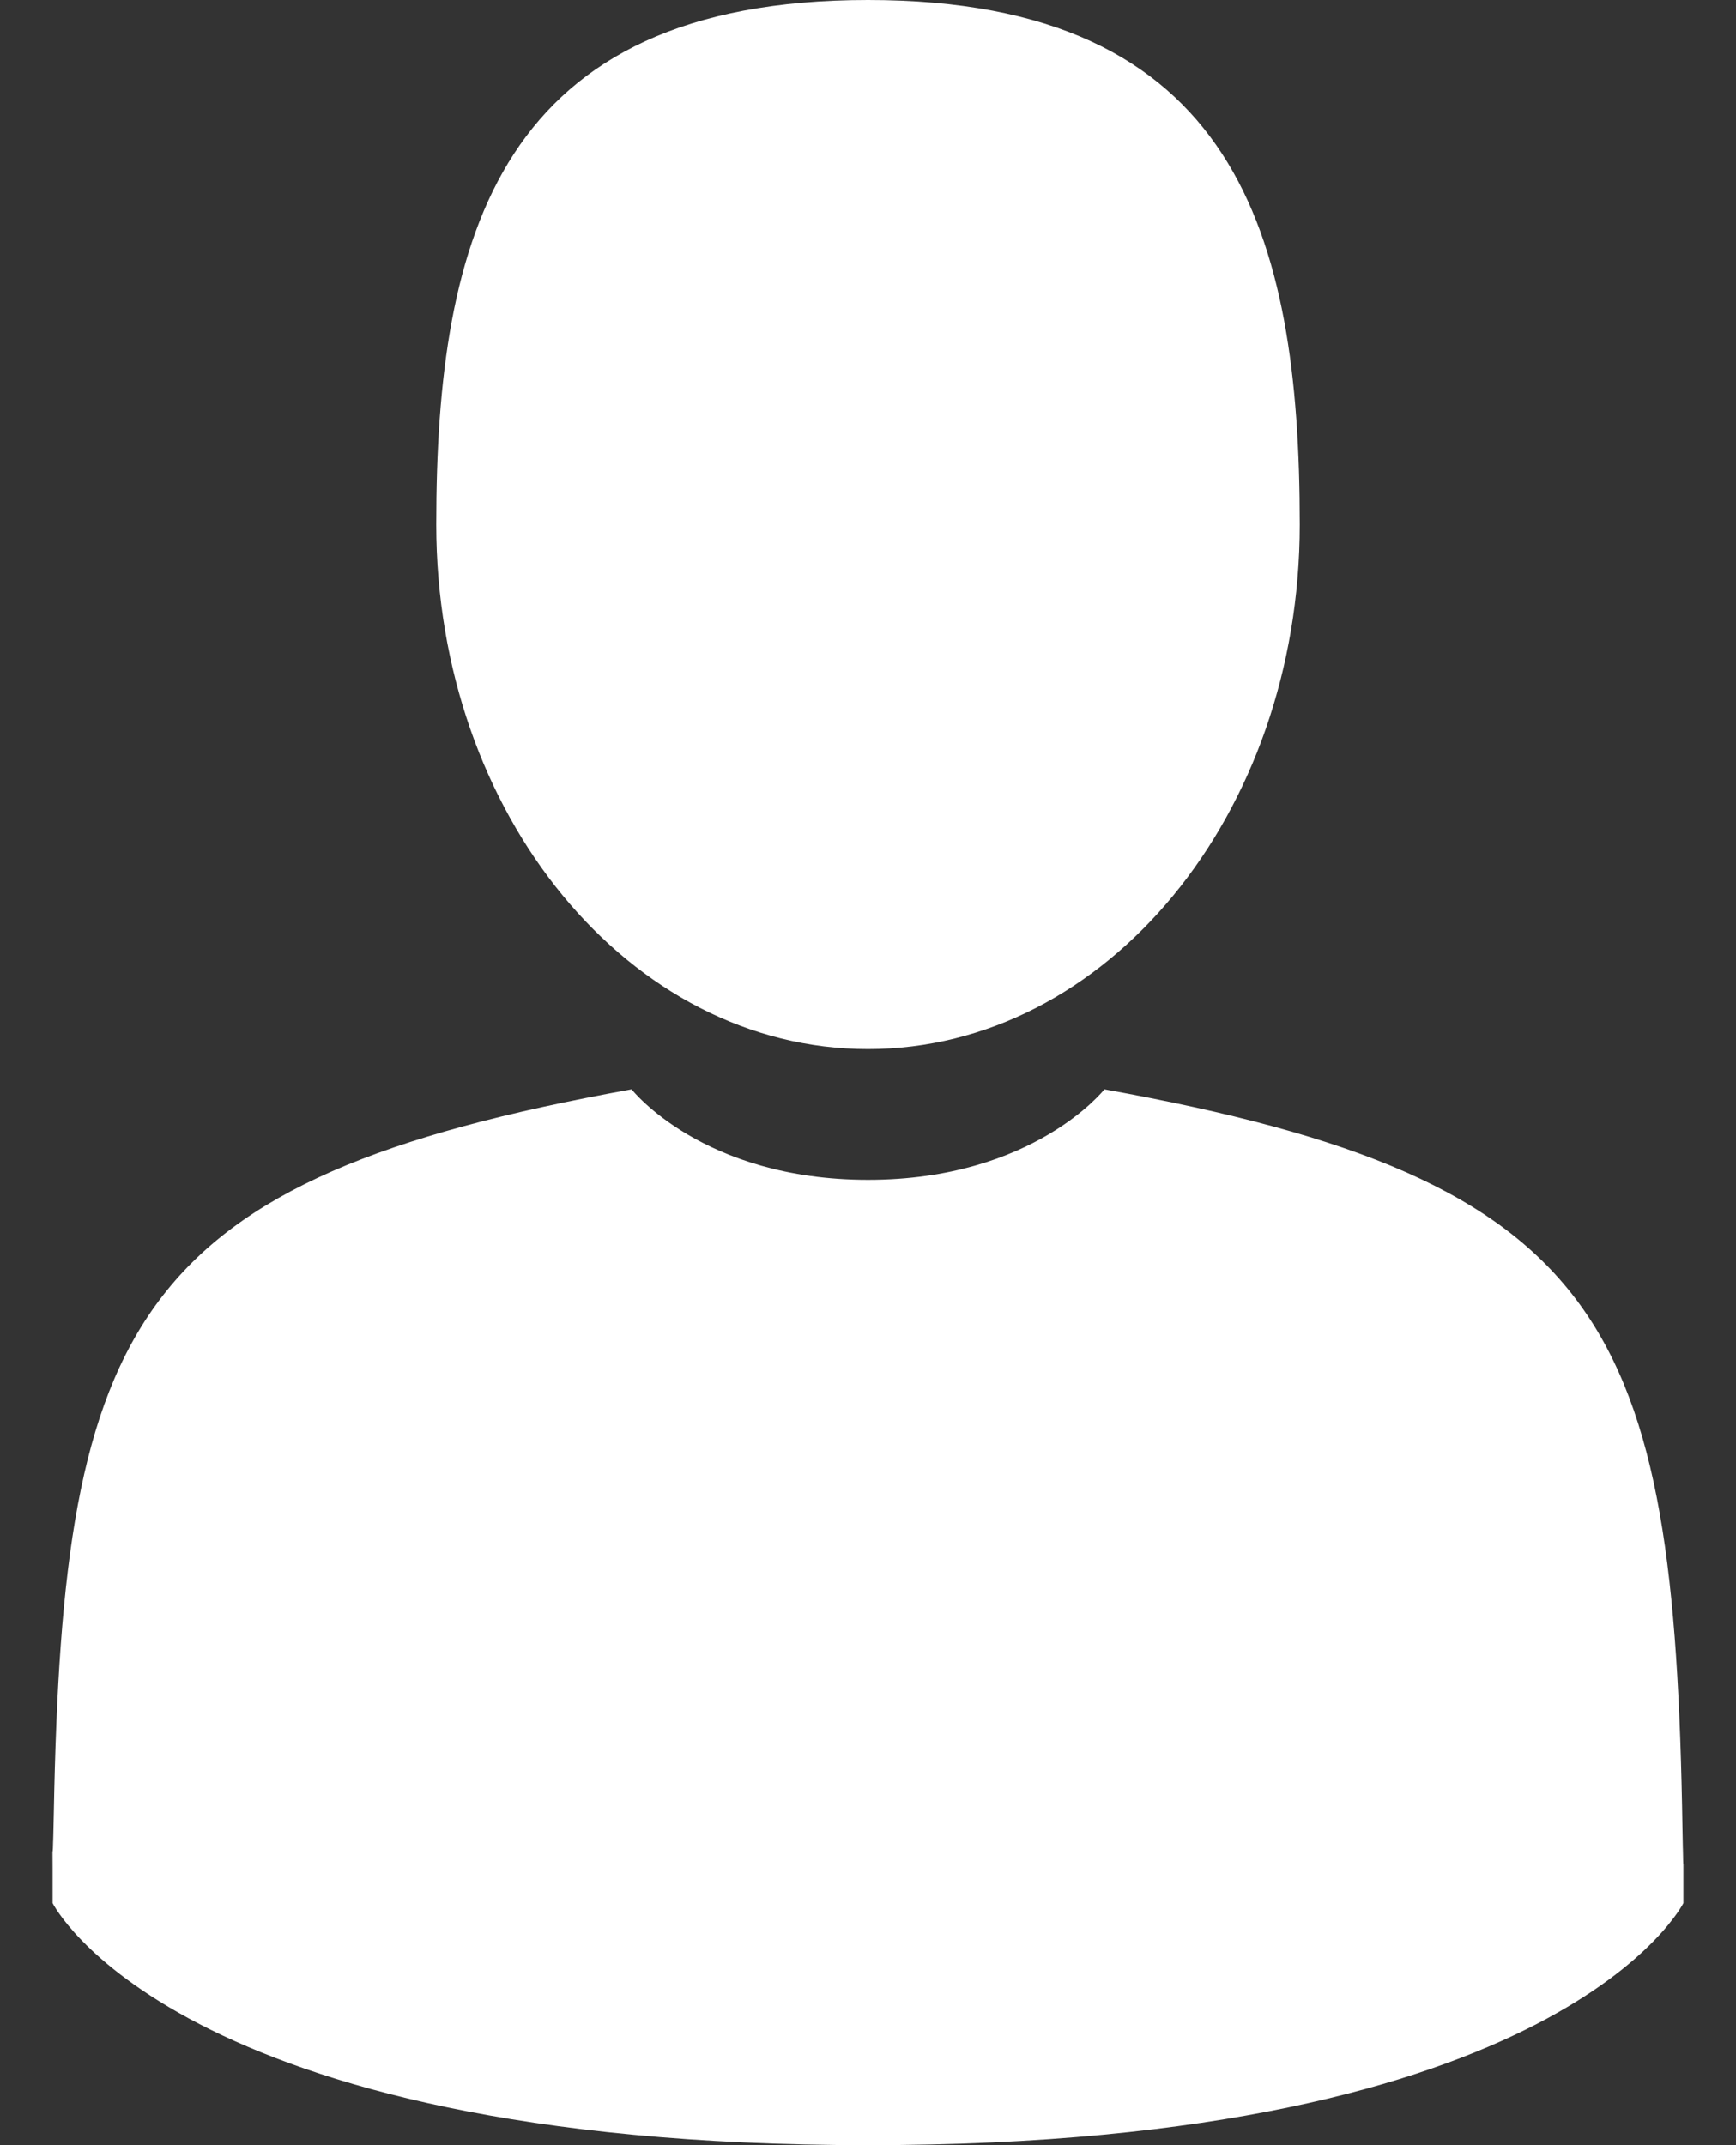 <svg width="17" height="21" viewBox="0 0 17 21" fill="none" xmlns="http://www.w3.org/2000/svg">
<rect x="0" y="0" width="17" height="21" fill="#333333" stroke="none"/>
<path d="M8.5 10.27C10.835 10.27 12.728 7.971 12.728 5.135C12.728 2.299 12.106 0 8.5 0C4.894 0 4.272 2.299 4.272 5.135C4.272 7.971 6.165 10.27 8.5 10.27Z" fill="white"/>
<path d="M0.515 18.111C0.514 17.938 0.513 18.062 0.515 18.111V18.111Z" fill="white"/>
<path d="M16.485 18.246C16.487 18.199 16.486 17.918 16.485 18.246V18.246Z" fill="white"/>
<path d="M16.476 17.904C16.398 12.963 15.752 11.556 10.815 10.664C10.815 10.664 10.12 11.55 8.5 11.55C6.88 11.55 6.185 10.664 6.185 10.664C1.301 11.546 0.617 12.933 0.527 17.743C0.519 18.136 0.516 18.157 0.514 18.111C0.515 18.197 0.515 18.355 0.515 18.63C0.515 18.63 1.691 21 8.5 21C15.309 21 16.485 18.63 16.485 18.63C16.485 18.453 16.485 18.33 16.485 18.246C16.484 18.274 16.481 18.22 16.476 17.904Z" fill="white"/>
</svg>
